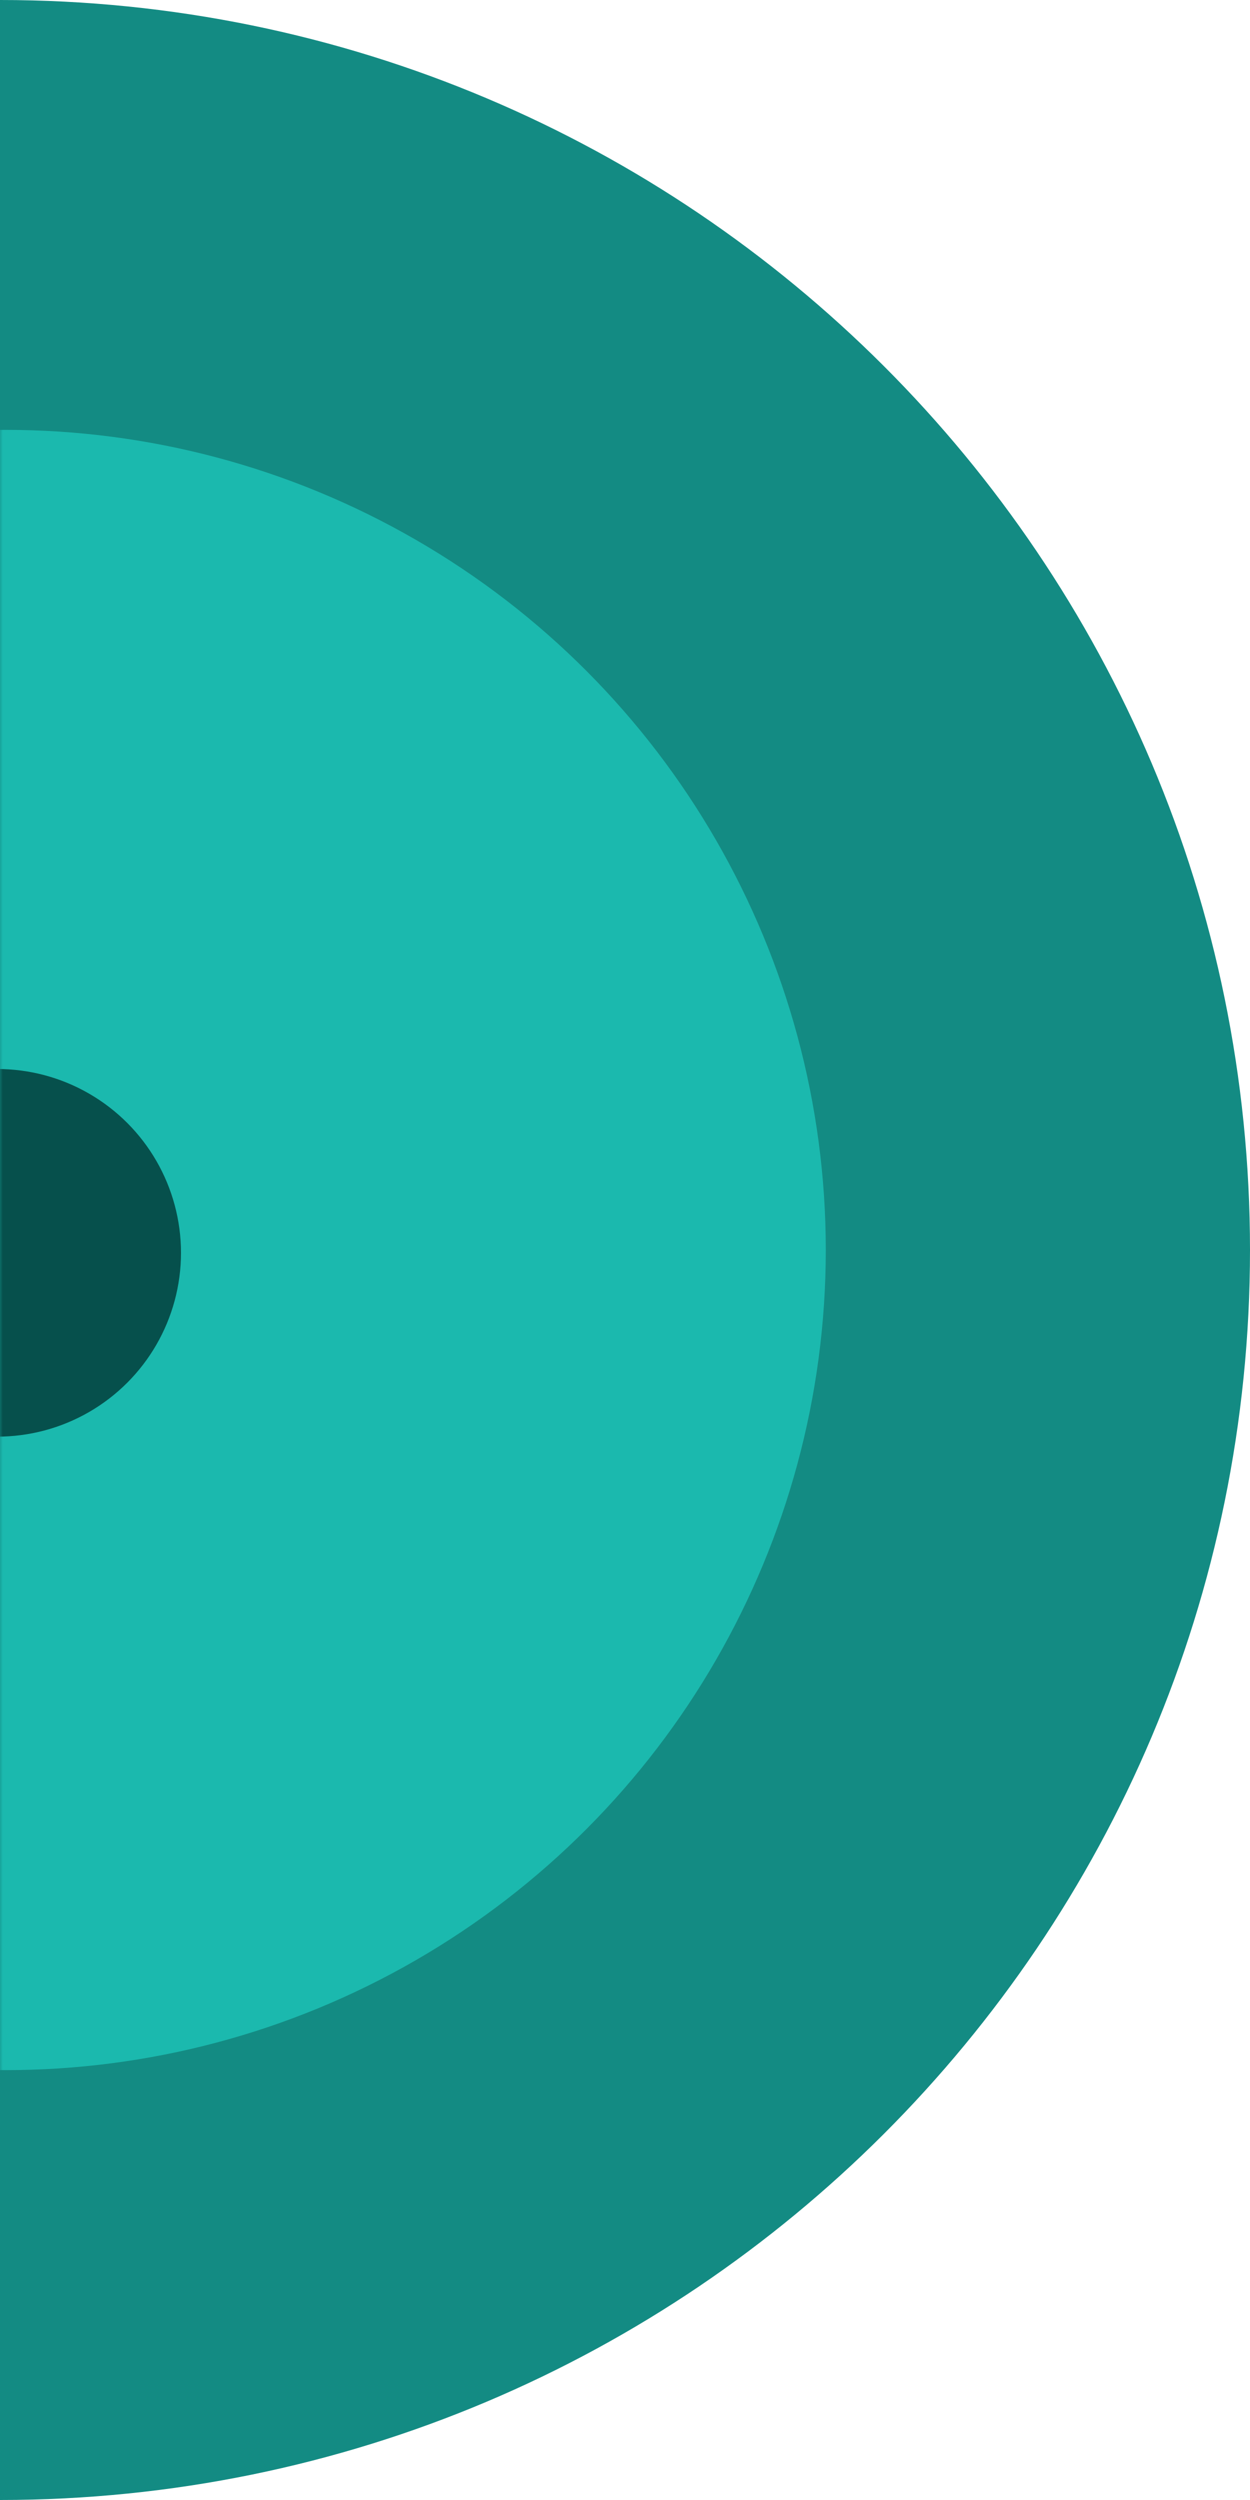 <svg width="221" height="442" viewBox="0 0 221 442" fill="none" xmlns="http://www.w3.org/2000/svg">
<path fill-rule="evenodd" clip-rule="evenodd" d="M0 442C122.055 442 221 343.055 221 221C221 98.945 122.055 0 0 0V442Z" fill="#138B83"/>
<mask id="mask0_0_6131" style="mask-type:luminance" maskUnits="userSpaceOnUse" x="0" y="0" width="221" height="442">
<path fill-rule="evenodd" clip-rule="evenodd" d="M0 442C122.055 442 221 343.055 221 221C221 98.945 122.055 0 0 0V442Z" fill="white"/>
</mask>
<g mask="url(#mask0_0_6131)">
<circle cx="1" cy="221" r="145" fill="#1BB9AE"/>
<circle cx="-0.5" cy="221.5" r="32.5" fill="#06504C"/>
</g>
</svg>
